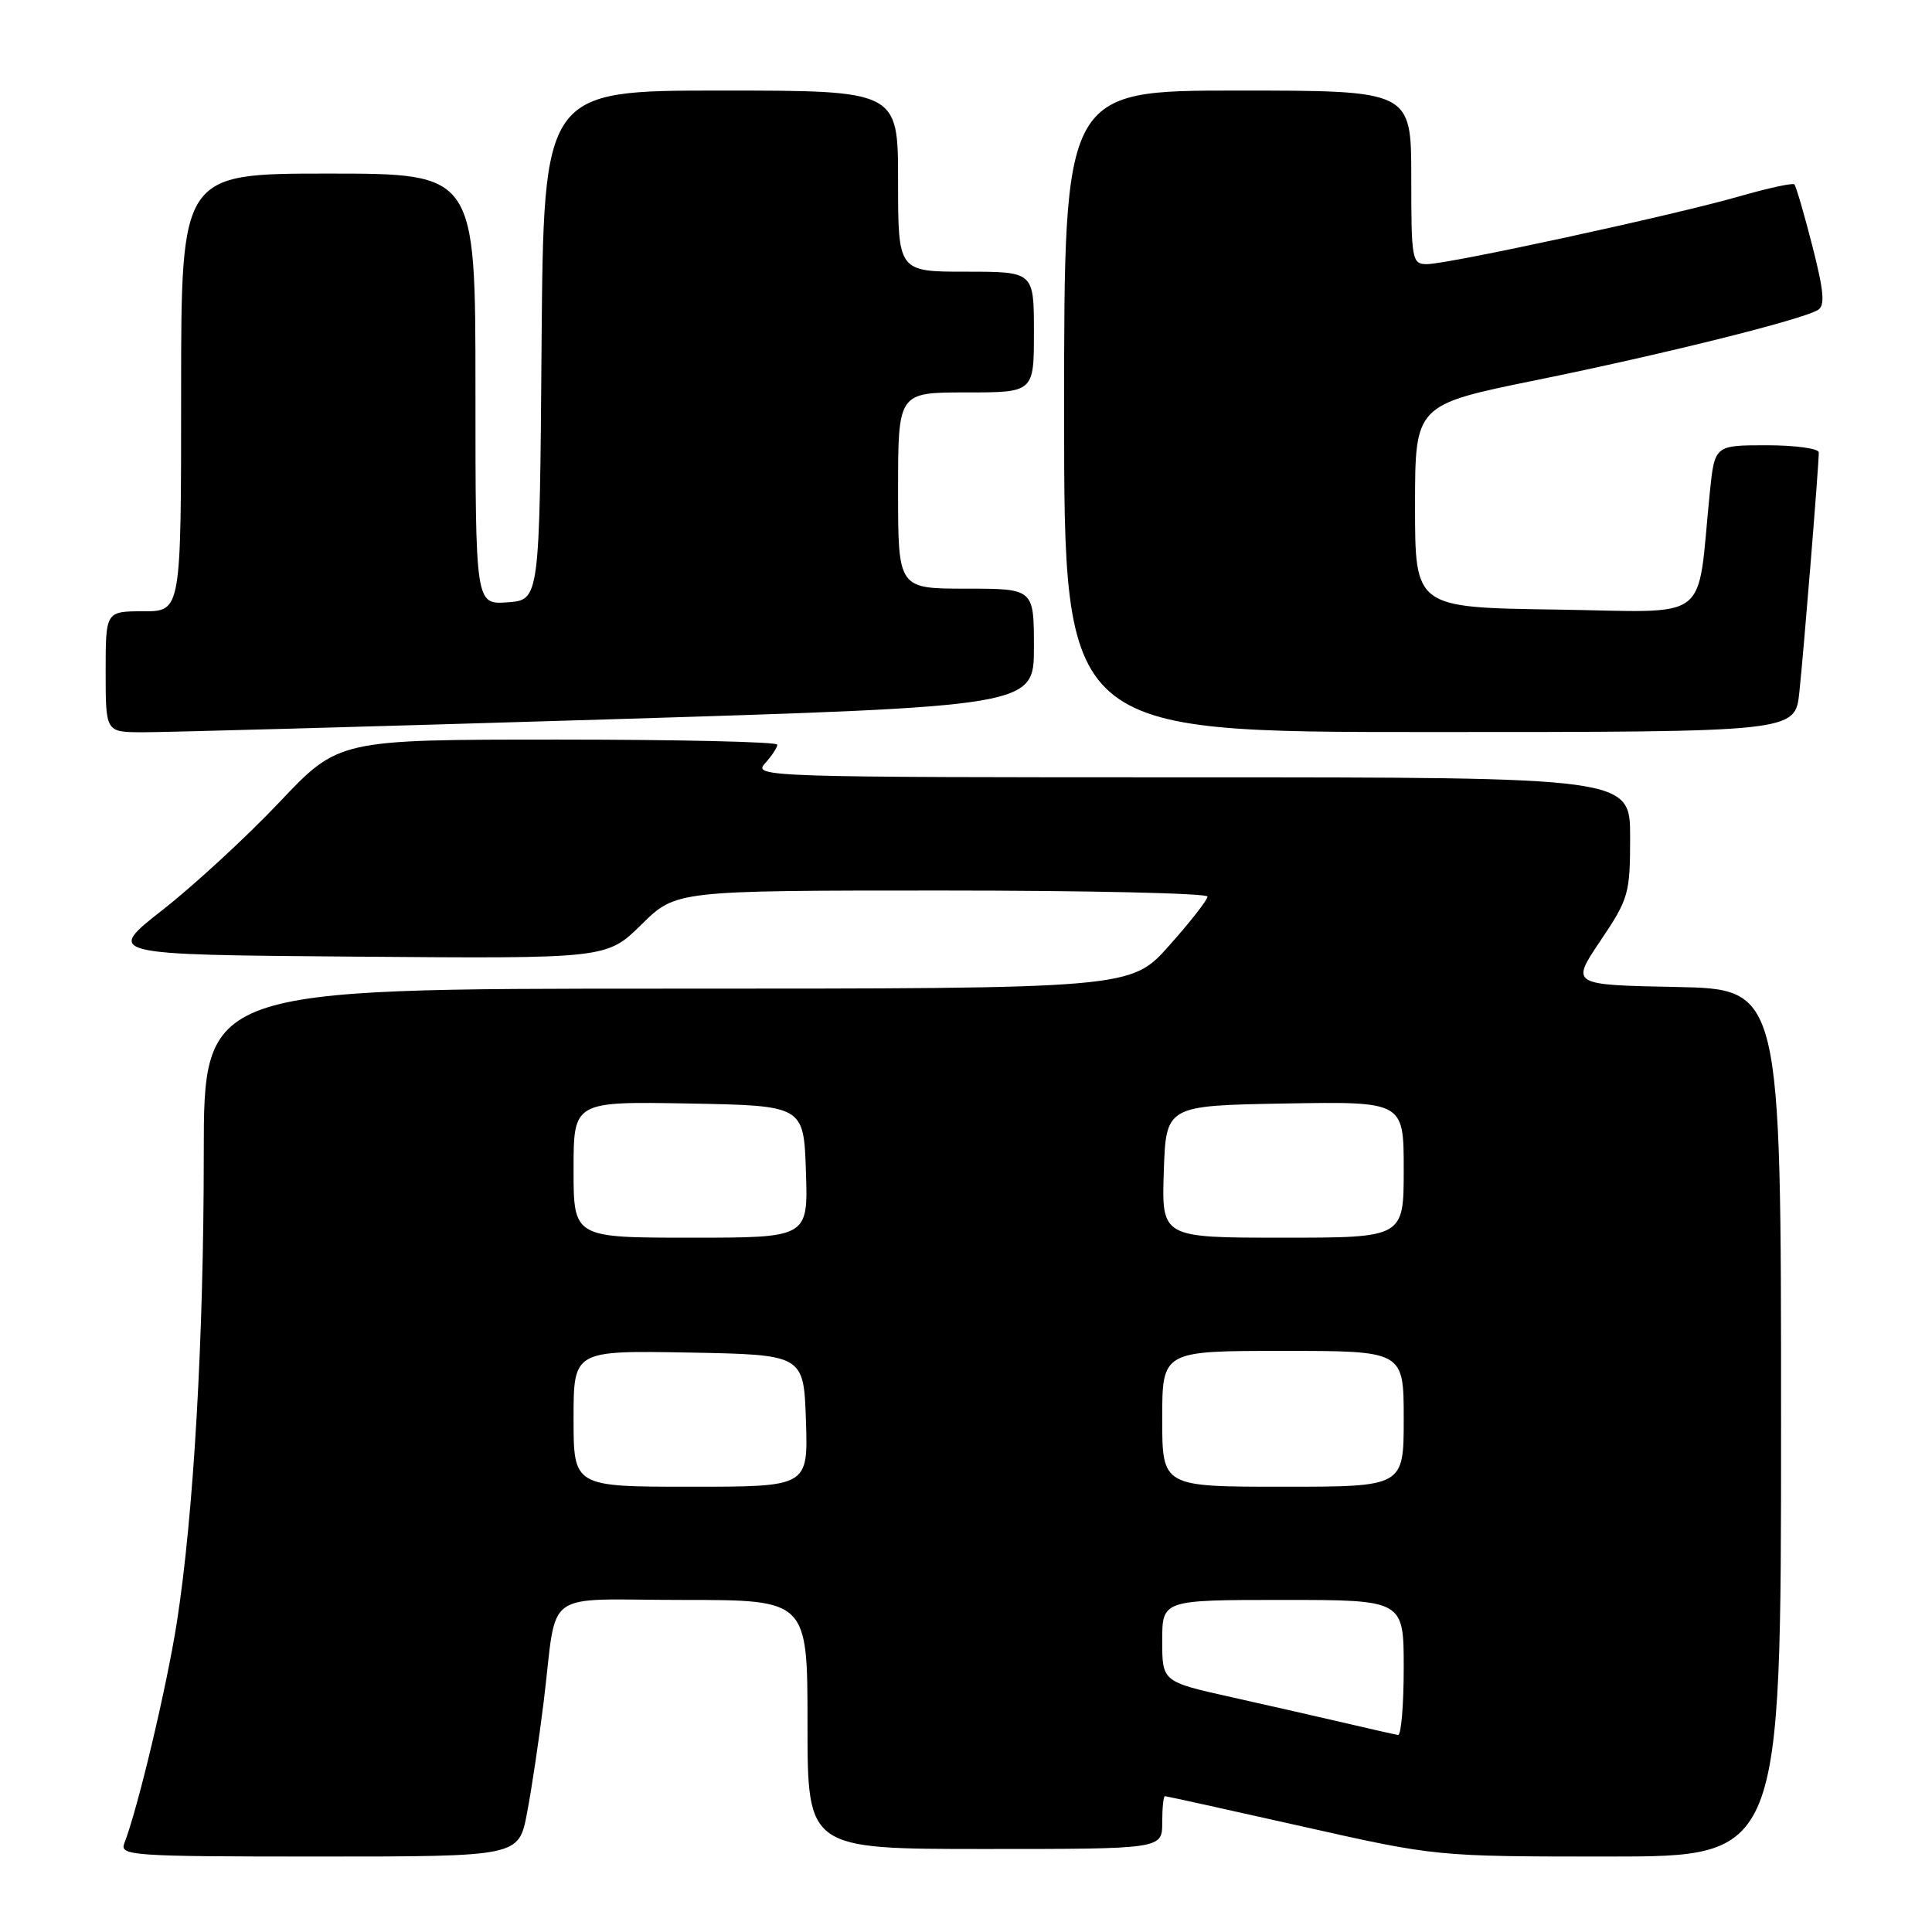 <?xml version="1.0" encoding="UTF-8" standalone="no"?>
<!DOCTYPE svg PUBLIC "-//W3C//DTD SVG 1.1//EN" "http://www.w3.org/Graphics/SVG/1.1/DTD/svg11.dtd" >
<svg xmlns="http://www.w3.org/2000/svg" xmlns:xlink="http://www.w3.org/1999/xlink" version="1.1" viewBox="0 0 256 256">
 <g >
 <path fill="currentColor"
d=" M 69.83 240.25 C 70.44 237.09 71.43 230.45 72.04 225.50 C 73.92 210.24 71.51 212.00 90.52 212.00 C 107.00 212.00 107.00 212.00 107.00 228.50 C 107.00 245.00 107.00 245.00 130.50 245.00 C 154.00 245.00 154.00 245.00 154.00 241.50 C 154.00 239.57 154.16 238.00 154.36 238.00 C 154.55 238.00 162.72 239.80 172.50 242.00 C 190.28 246.00 190.28 246.00 213.14 246.00 C 236.00 246.00 236.00 246.00 236.00 188.53 C 236.00 131.05 236.00 131.05 222.07 130.78 C 208.13 130.50 208.13 130.50 212.07 124.65 C 215.82 119.07 216.00 118.43 216.00 110.90 C 216.00 103.00 216.00 103.00 157.85 103.00 C 101.57 103.00 99.74 102.94 101.35 101.17 C 102.26 100.17 103.00 99.04 103.00 98.67 C 103.00 98.30 89.92 98.00 73.94 98.00 C 44.87 98.00 44.87 98.00 37.02 106.30 C 32.70 110.86 25.75 117.27 21.57 120.55 C 13.97 126.50 13.97 126.50 47.18 126.76 C 80.40 127.03 80.40 127.03 84.99 122.51 C 89.57 118.00 89.57 118.00 124.78 118.00 C 144.15 118.00 160.00 118.36 160.00 118.80 C 160.00 119.24 157.71 122.17 154.92 125.30 C 149.84 131.00 149.84 131.00 88.42 131.00 C 27.00 131.00 27.00 131.00 27.00 152.92 C 27.00 177.39 25.66 200.70 23.43 215.00 C 22.09 223.54 18.25 239.71 16.47 244.25 C 15.83 245.89 17.45 246.00 42.26 246.00 C 68.74 246.00 68.74 246.00 69.83 240.25 Z  M 80.25 95.33 C 137.00 93.59 137.00 93.59 137.00 85.79 C 137.00 78.00 137.00 78.00 128.00 78.00 C 119.00 78.00 119.00 78.00 119.00 65.00 C 119.00 52.00 119.00 52.00 128.00 52.00 C 137.00 52.00 137.00 52.00 137.00 44.00 C 137.00 36.00 137.00 36.00 128.00 36.00 C 119.00 36.00 119.00 36.00 119.00 24.00 C 119.00 12.00 119.00 12.00 95.51 12.00 C 72.03 12.00 72.03 12.00 71.76 45.75 C 71.50 79.50 71.50 79.50 67.25 79.81 C 63.00 80.11 63.00 80.11 63.00 51.56 C 63.00 23.00 63.00 23.00 43.50 23.00 C 24.00 23.00 24.00 23.00 24.00 52.00 C 24.00 81.00 24.00 81.00 19.00 81.00 C 14.00 81.00 14.00 81.00 14.00 89.00 C 14.00 97.00 14.00 97.00 18.75 97.03 C 21.36 97.05 49.04 96.28 80.25 95.33 Z  M 238.42 91.75 C 238.99 86.46 241.00 61.70 241.00 59.95 C 241.00 59.43 237.89 59.00 234.10 59.00 C 227.20 59.00 227.20 59.00 226.56 65.25 C 224.78 82.84 227.10 81.08 206.15 80.77 C 187.50 80.50 187.50 80.50 187.50 67.07 C 187.50 53.64 187.50 53.64 203.50 50.38 C 220.34 46.96 238.80 42.36 240.89 41.07 C 241.85 40.48 241.68 38.58 240.14 32.57 C 239.05 28.31 237.98 24.65 237.76 24.43 C 237.55 24.21 234.25 24.93 230.43 26.03 C 221.80 28.51 191.89 35.00 189.08 35.00 C 187.09 35.00 187.00 34.48 187.00 23.50 C 187.00 12.00 187.00 12.00 164.00 12.00 C 141.00 12.00 141.00 12.00 141.00 54.50 C 141.00 97.00 141.00 97.00 189.43 97.00 C 237.86 97.00 237.86 97.00 238.42 91.75 Z  M 178.50 228.37 C 175.20 227.60 168.34 226.04 163.25 224.90 C 154.00 222.84 154.00 222.84 154.00 217.42 C 154.00 212.00 154.00 212.00 170.00 212.00 C 186.00 212.00 186.00 212.00 186.00 221.00 C 186.00 225.95 185.66 229.95 185.25 229.89 C 184.84 229.83 181.80 229.15 178.50 228.37 Z  M 76.00 187.97 C 76.00 178.95 76.00 178.95 91.25 179.22 C 106.50 179.50 106.50 179.50 106.79 188.25 C 107.08 197.00 107.08 197.00 91.54 197.00 C 76.00 197.00 76.00 197.00 76.00 187.97 Z  M 154.00 188.00 C 154.00 179.00 154.00 179.00 170.00 179.00 C 186.00 179.00 186.00 179.00 186.00 188.00 C 186.00 197.00 186.00 197.00 170.00 197.00 C 154.00 197.00 154.00 197.00 154.00 188.00 Z  M 76.00 154.97 C 76.00 145.95 76.00 145.95 91.25 146.22 C 106.50 146.50 106.50 146.50 106.79 155.25 C 107.08 164.00 107.08 164.00 91.54 164.00 C 76.00 164.00 76.00 164.00 76.00 154.97 Z  M 154.21 155.25 C 154.50 146.50 154.50 146.50 170.25 146.22 C 186.00 145.95 186.00 145.95 186.00 154.97 C 186.00 164.00 186.00 164.00 169.96 164.00 C 153.92 164.00 153.92 164.00 154.21 155.25 Z "/>
</g>
</svg>